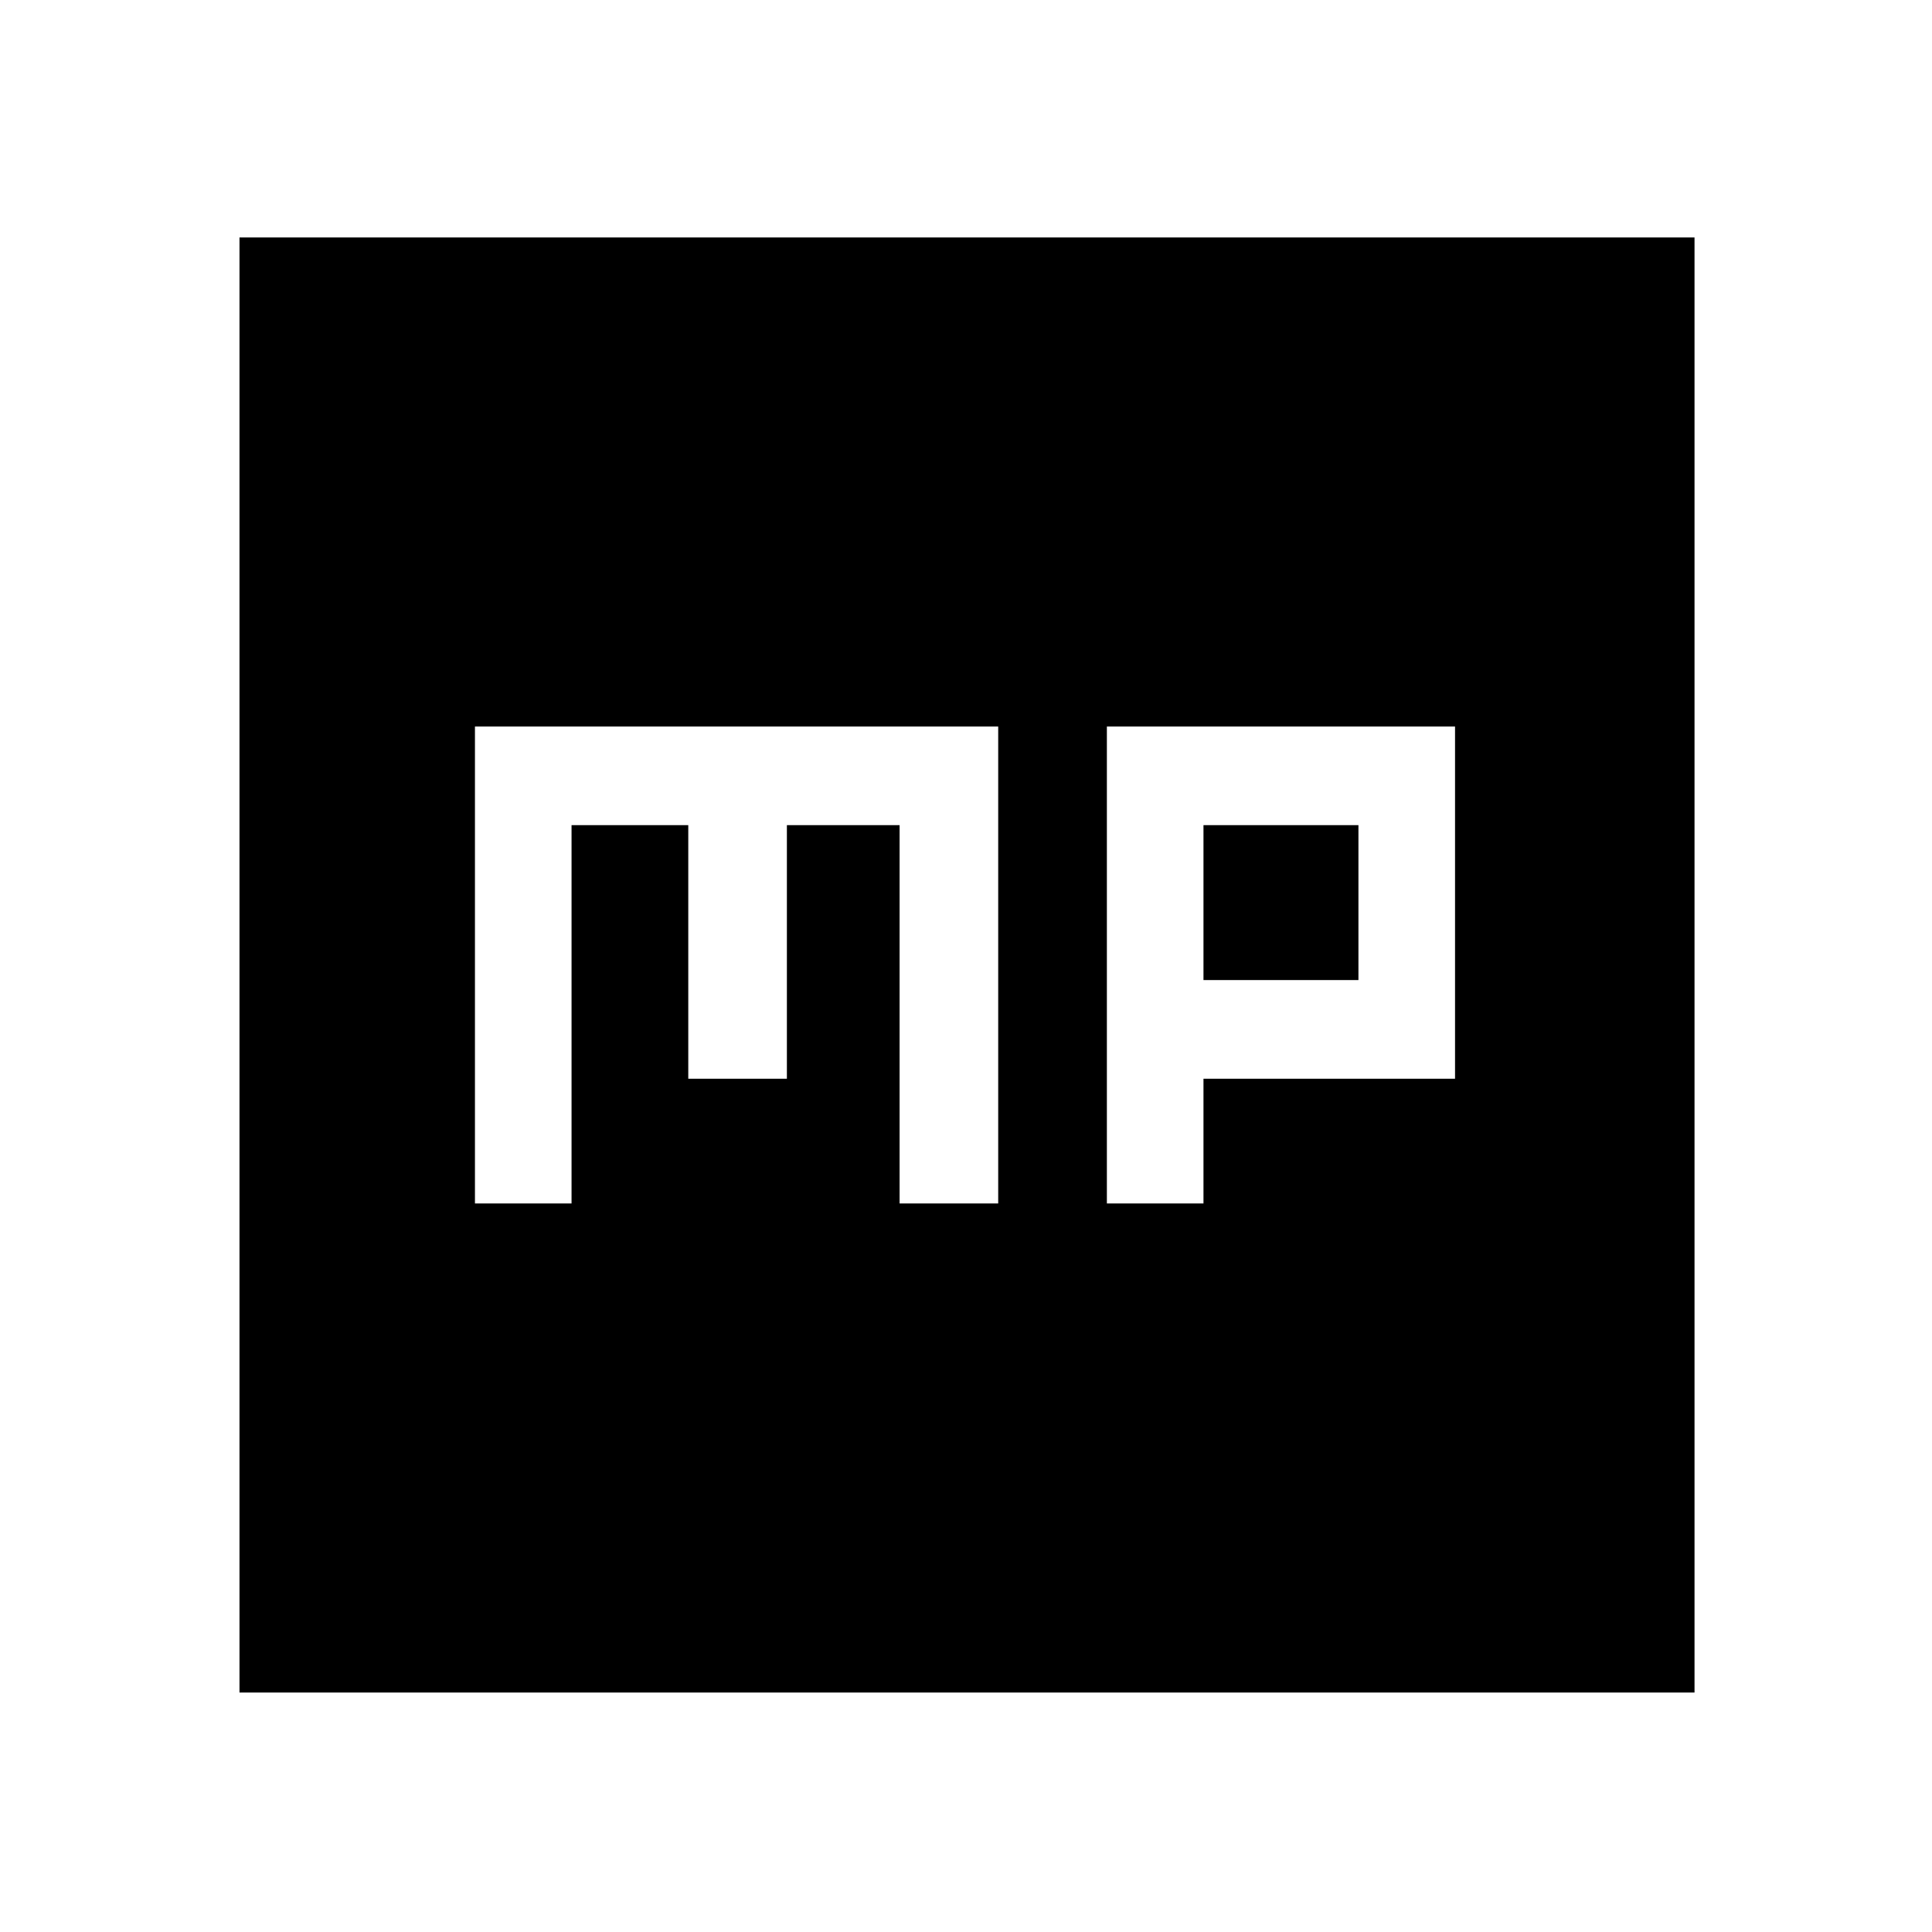 <svg xmlns="http://www.w3.org/2000/svg" height="48" width="48"><path d="M27.5 29.9h2.4v-3.1h6.25v-8.75H27.5Zm2.4-5.55V20.5h3.85v3.85ZM11.8 29.9h2.4v-9.4h2.9v6.3h2.45v-6.3h2.8v9.4h2.45V18.05h-13ZM5.95 42.05V5.9H42.1v36.15Z"/></svg>